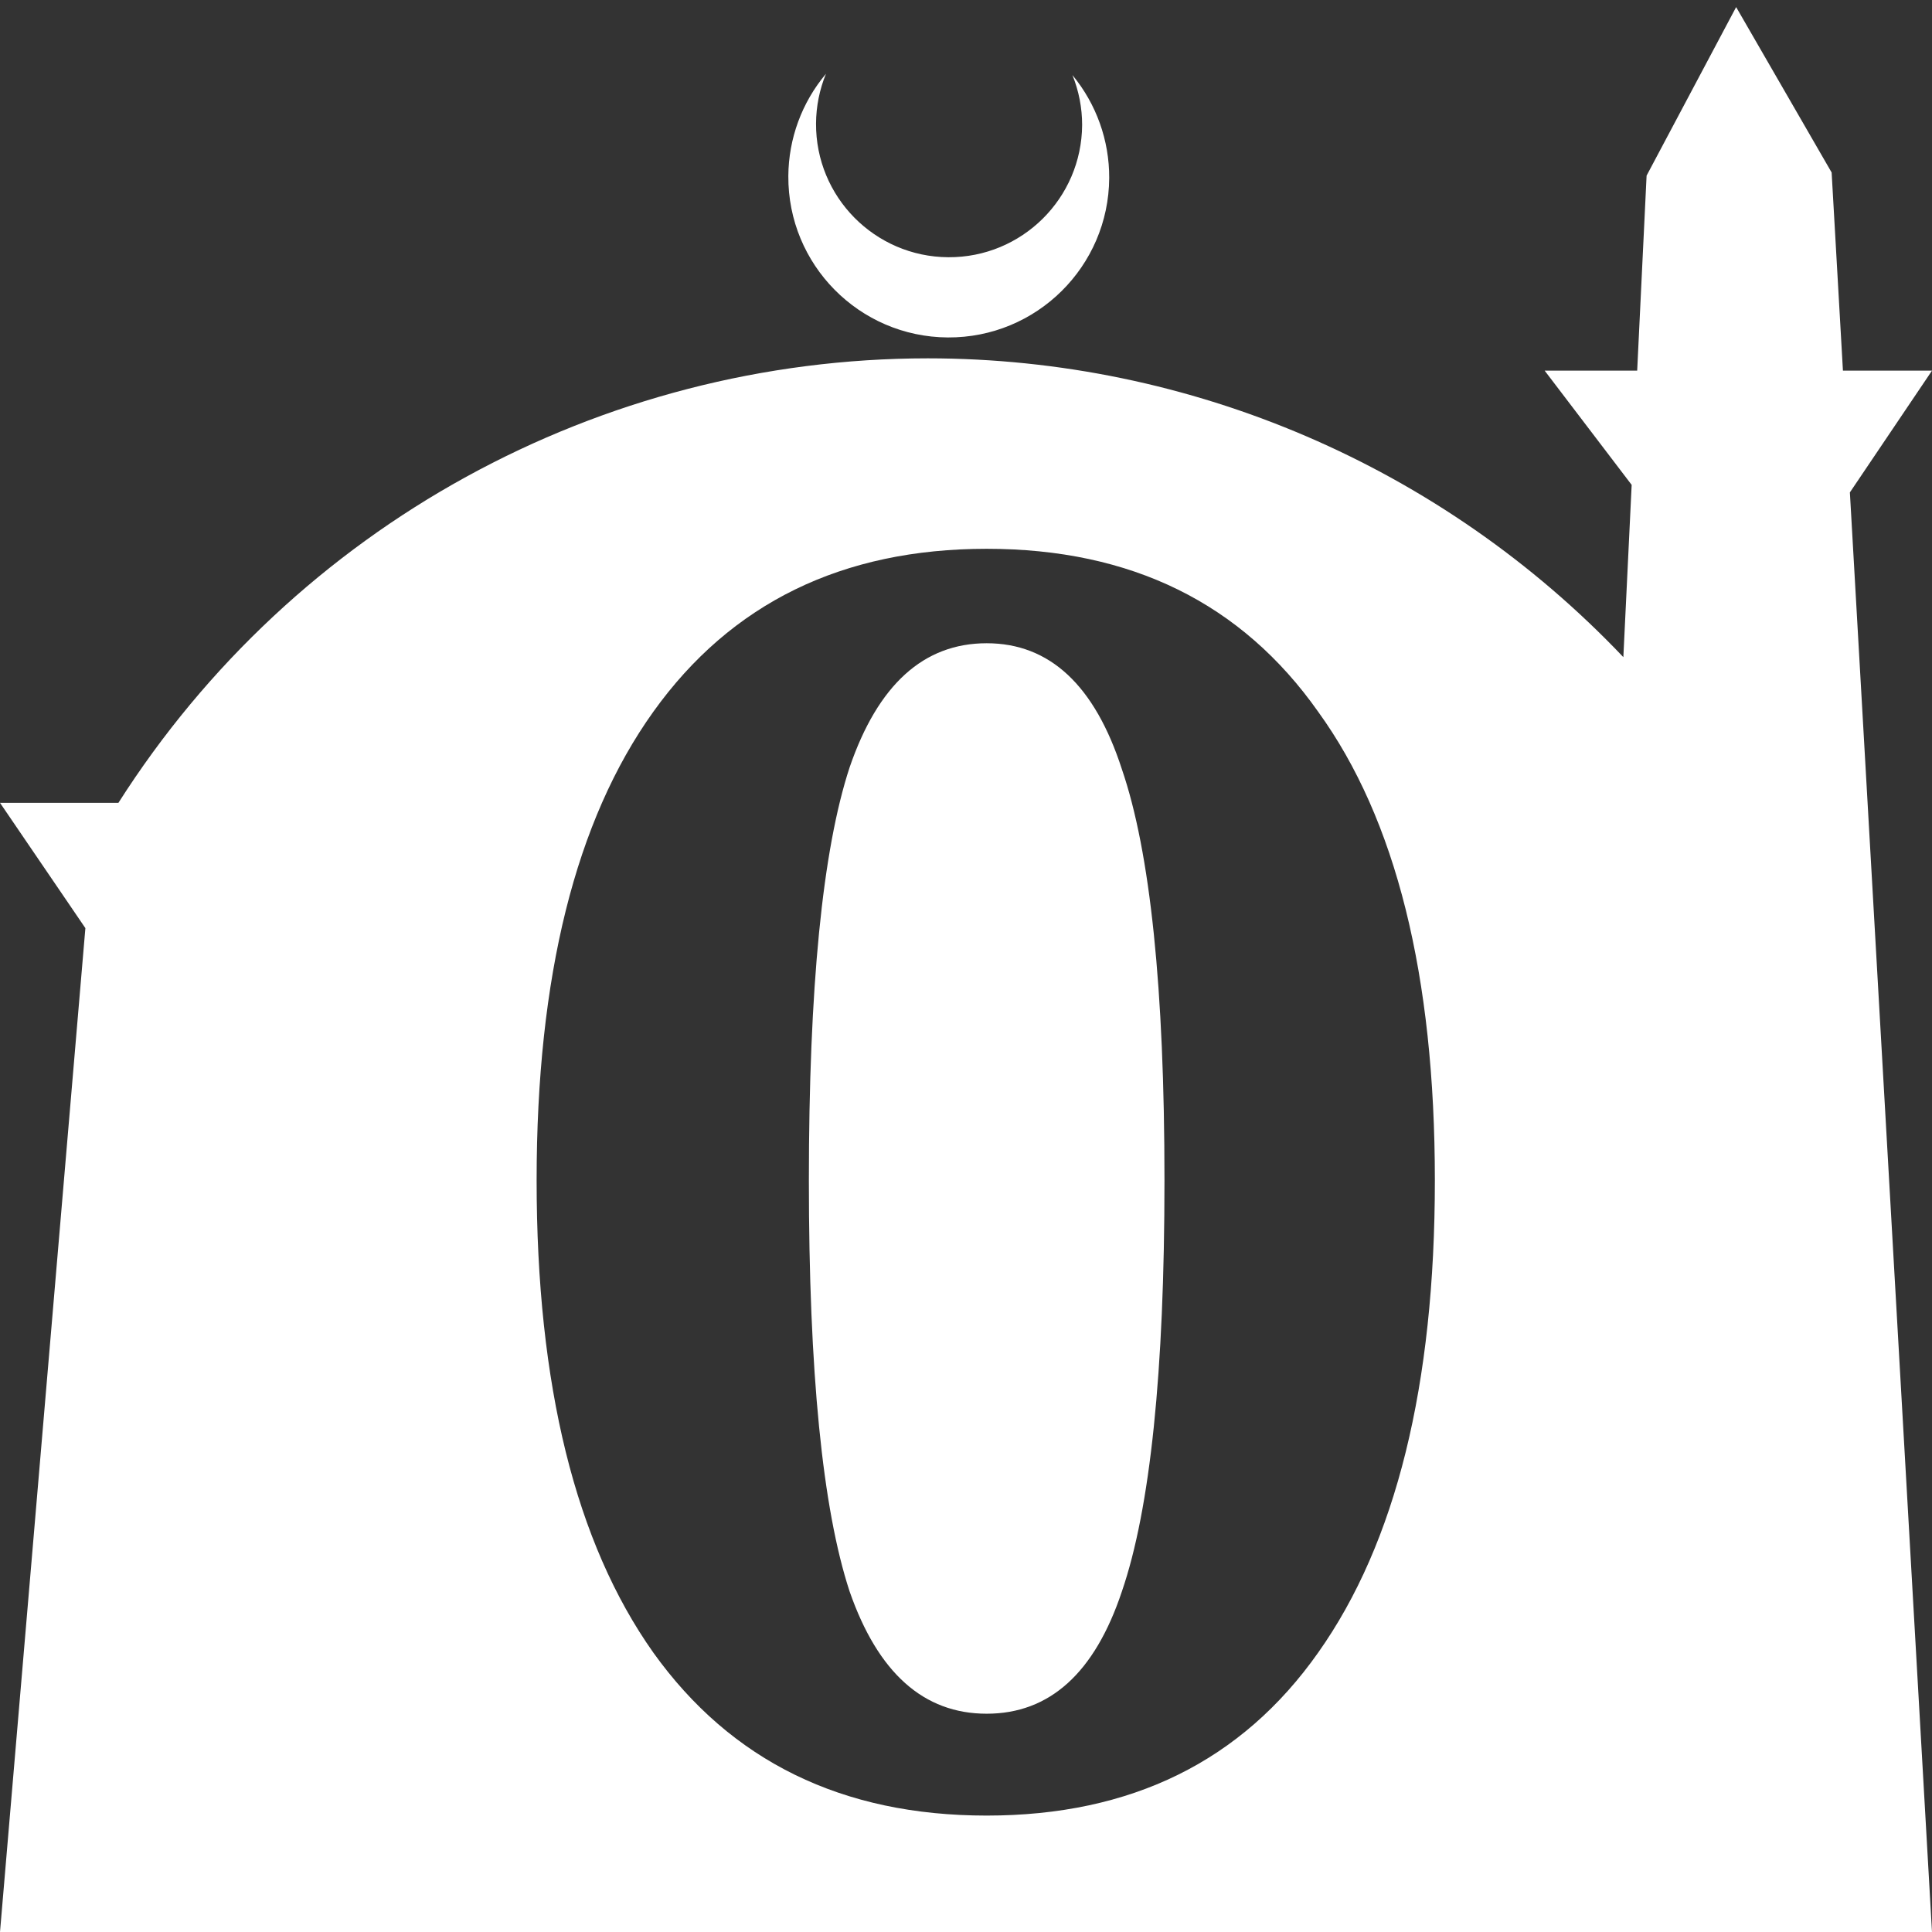 <?xml version="1.0" encoding="UTF-8" standalone="no"?>
<!-- Created with Inkscape (http://www.inkscape.org/) -->

<svg
   width="172.67mm"
   height="172.67mm"
   viewBox="0 0 172.67 172.67"
   version="1.1"
   id="svg1"
   xml:space="preserve"
   xmlns="http://www.w3.org/2000/svg"
   xmlns:svg="http://www.w3.org/2000/svg"><rect x="0" y="0" width="172.67" height="172.67" fill="#333333" stroke="none"/><defs
     id="defs1" /><g
     id="layer1"
     transform="translate(157.251,198.81)"><path
       id="path5"
       style="fill:#ffffff;fill-opacity:1;stroke-width:0.805;stroke-linecap:round;stroke-linejoin:round"
       d="M -2.086 -198.177 L -10.089 -183.113 L -10.93 -165.684 L -19.199 -165.684 L -11.423 -155.474 L -12.166 -140.079 C -28.353 -157.121 -50.824 -166.774 -74.327 -166.784 C -103.645 -166.774 -130.927 -151.792 -146.667 -127.059 L -157.251 -127.059 L -149.62 -115.86 L -157.251 -26.14 L -8.514 -26.14 L 15.419 -26.14 L 8.08 -154.802 L 15.419 -165.684 L 7.459 -165.684 L 6.449 -183.393 L -2.086 -198.177 z M -83.431 -192.216 C -85.585 -189.655 -86.775 -186.421 -86.795 -183.075 C -86.842 -175.155 -80.46 -168.697 -72.54 -168.651 C -64.621 -168.604 -58.163 -174.986 -58.117 -182.905 C -58.103 -186.26 -59.266 -189.514 -61.404 -192.1 C -60.831 -190.684 -60.537 -189.17 -60.537 -187.641 C -60.576 -181.074 -65.931 -175.782 -72.498 -175.82 C -79.065 -175.859 -84.358 -181.214 -84.319 -187.781 C -84.309 -189.303 -84.008 -190.808 -83.431 -192.216 z M -69.069 -149.762 C -56.158 -149.762 -46.282 -144.907 -39.44 -135.196 C -32.488 -125.596 -29.012 -111.637 -29.012 -93.319 C -29.012 -75.002 -32.488 -60.932 -39.44 -51.111 C -46.282 -41.401 -56.158 -36.545 -69.069 -36.545 C -81.98 -36.545 -91.91 -41.401 -98.862 -51.111 C -105.814 -60.932 -109.291 -75.002 -109.291 -93.319 C -109.291 -111.527 -105.814 -125.486 -98.862 -135.196 C -91.91 -144.907 -81.98 -149.762 -69.069 -149.762 z M -69.069 -141.321 C -74.697 -141.321 -78.779 -137.624 -81.317 -130.231 C -83.745 -122.838 -84.959 -110.534 -84.959 -93.319 C -84.959 -76.215 -83.745 -63.967 -81.317 -56.573 C -78.779 -49.29 -74.697 -45.649 -69.069 -45.649 C -63.441 -45.649 -59.413 -49.29 -56.985 -56.573 C -54.447 -63.967 -53.178 -76.215 -53.178 -93.319 C -53.178 -110.423 -54.447 -122.672 -56.985 -130.065 C -59.413 -137.569 -63.441 -141.321 -69.069 -141.321 z " /></g></svg>
